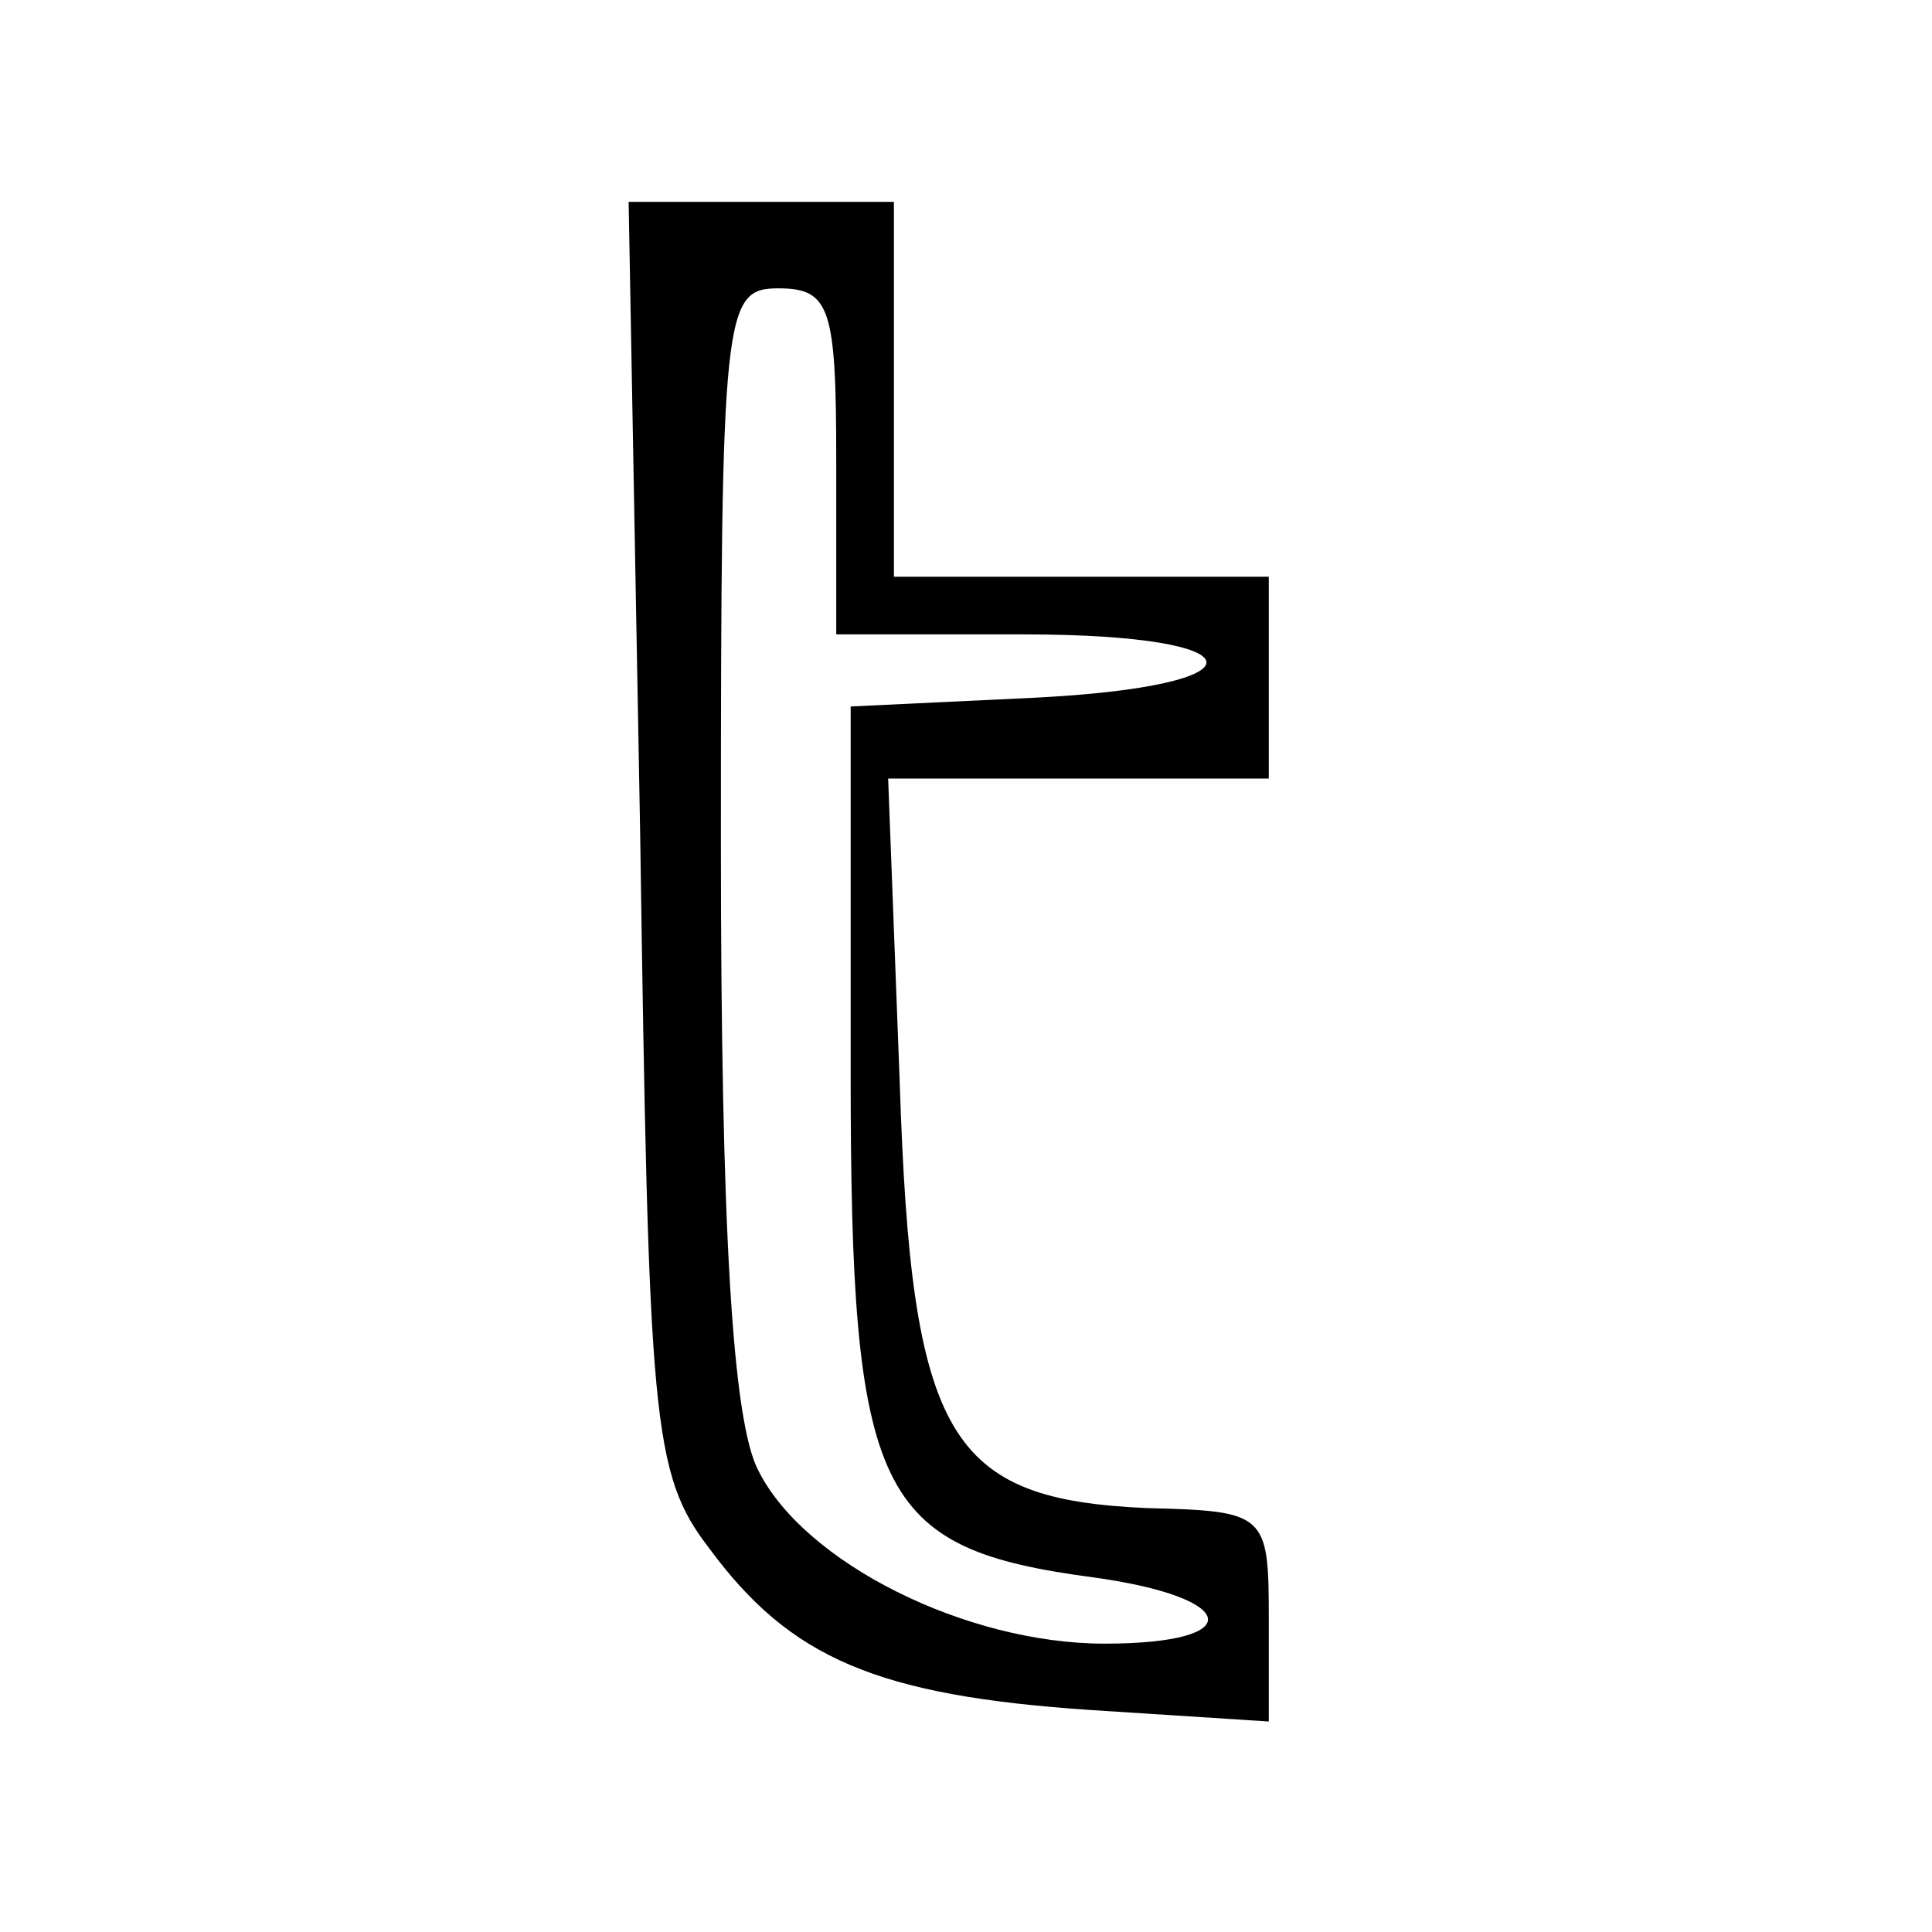 <?xml version="1.0" standalone="no"?>
<!DOCTYPE svg PUBLIC "-//W3C//DTD SVG 20010904//EN"
 "http://www.w3.org/TR/2001/REC-SVG-20010904/DTD/svg10.dtd">
<svg version="1.0" xmlns="http://www.w3.org/2000/svg"
 width="67pt" height="67pt" viewBox="0 0 67 67"
 preserveAspectRatio="xMidYMid meet">
<g transform="translate(0,67) scale(0.1,-0.1)"
fill="#000000" stroke="none">
<path d="M222 381 c3 -204 4 -222 24 -248 28 -38 58 -51 132 -56 l62 -4 0 36
c0 36 -1 37 -42 38 -69 3 -82 24 -86 148 l-4 105 66 0 66 0 0 35 0 35 -65 0
-65 0 0 65 0 65 -46 0 -46 0 4 -219z m68 129 l0 -60 65 0 c83 0 85 -18 3 -22
l-63 -3 0 -127 c0 -147 9 -165 84 -175 51 -7 54 -23 4 -23 -48 0 -104 28 -120
60 -9 17 -13 84 -13 218 0 185 1 192 20 192 18 0 20 -7 20 -60z"/>
</g>
</svg>
